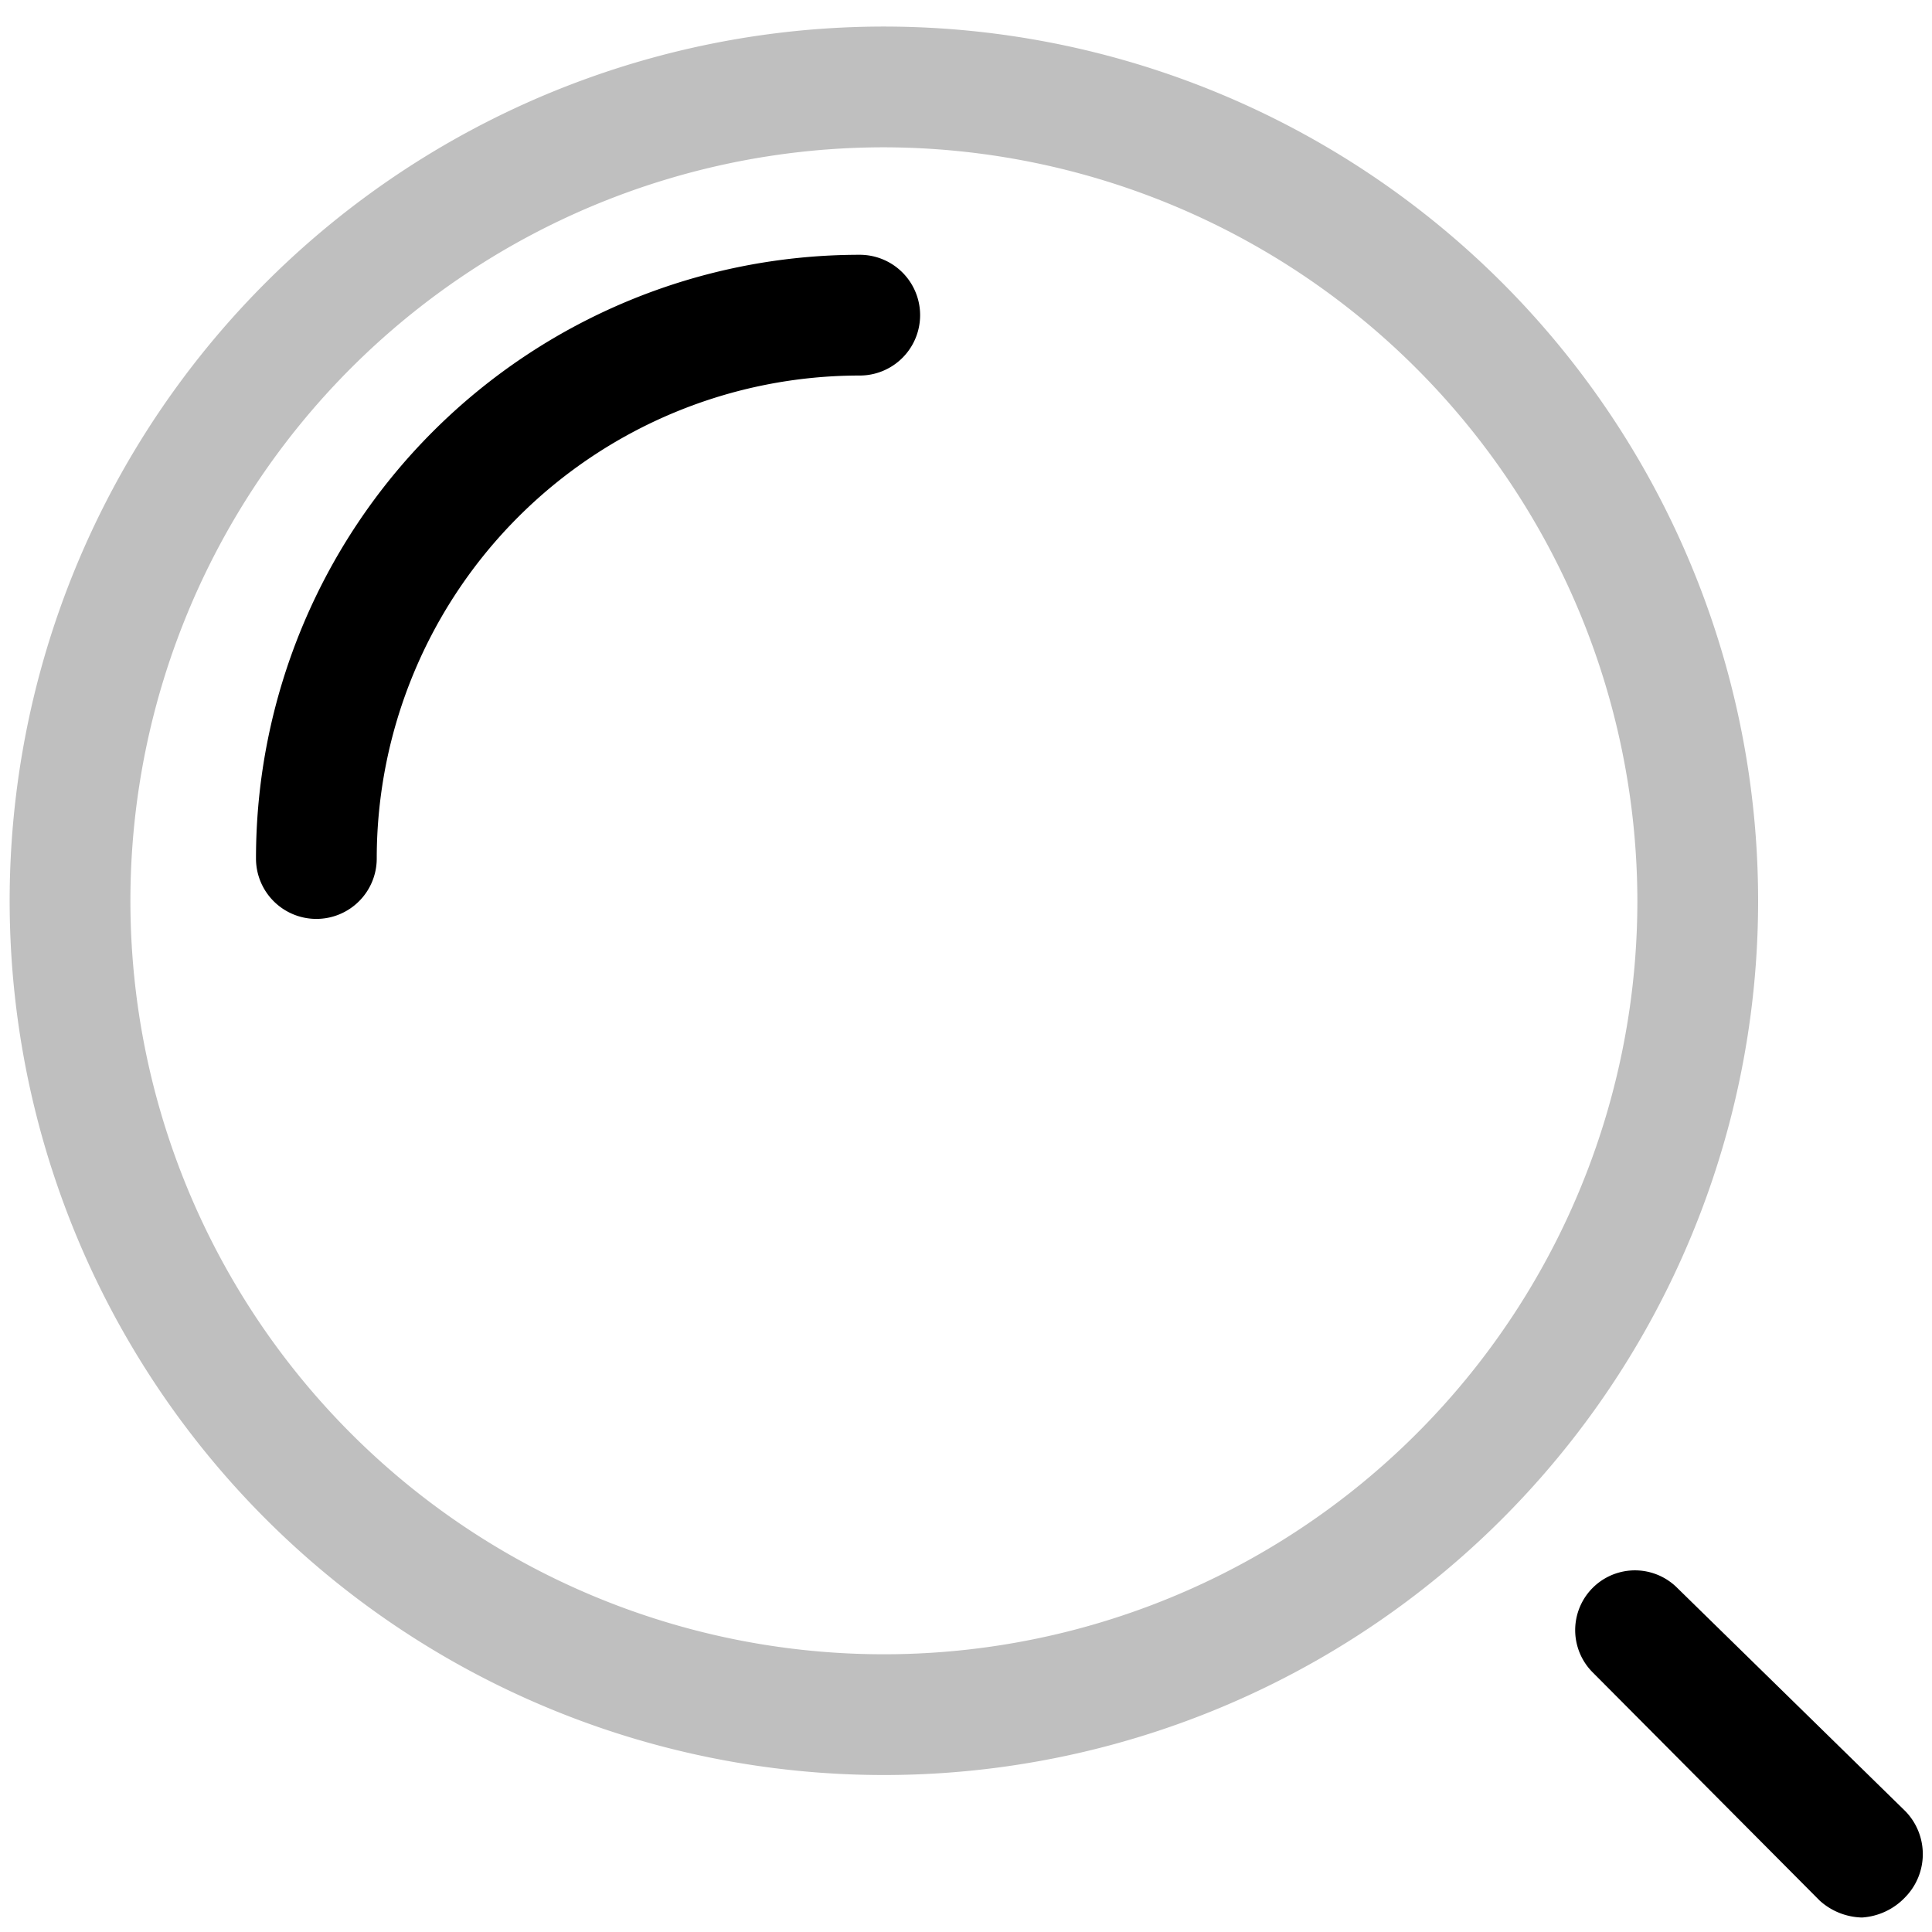 <svg t="1643029631543" class="icon" viewBox="0 0 1024 1024" version="1.1" xmlns="http://www.w3.org/2000/svg" p-id="12602" width="200" height="200"><path d="M468.48 940.8a463.36 463.36 0 1 1 463.36-463.36 463.36 463.36 0 0 1-463.36 463.36z m0-862.72a399.36 399.36 0 1 0 399.36 399.36 400 400 0 0 0-399.36-399.36z" fill="#bfbfbf" p-id="12603"></path><path d="M167.68 487.04a32 32 0 0 1-32-32 320 320 0 0 1 320-320 32 32 0 0 1 0 64 256 256 0 0 0-256 256 32 32 0 0 1-32 32zM986.88 1016.32a34.56 34.56 0 0 1-22.4-8.96l-120.32-120.96a31.36 31.36 0 1 1 44.8-44.8L1009.92 960a32.64 32.64 0 0 1 0 45.44 34.56 34.56 0 0 1-23.04 10.88z"  p-id="12604"></path></svg>
